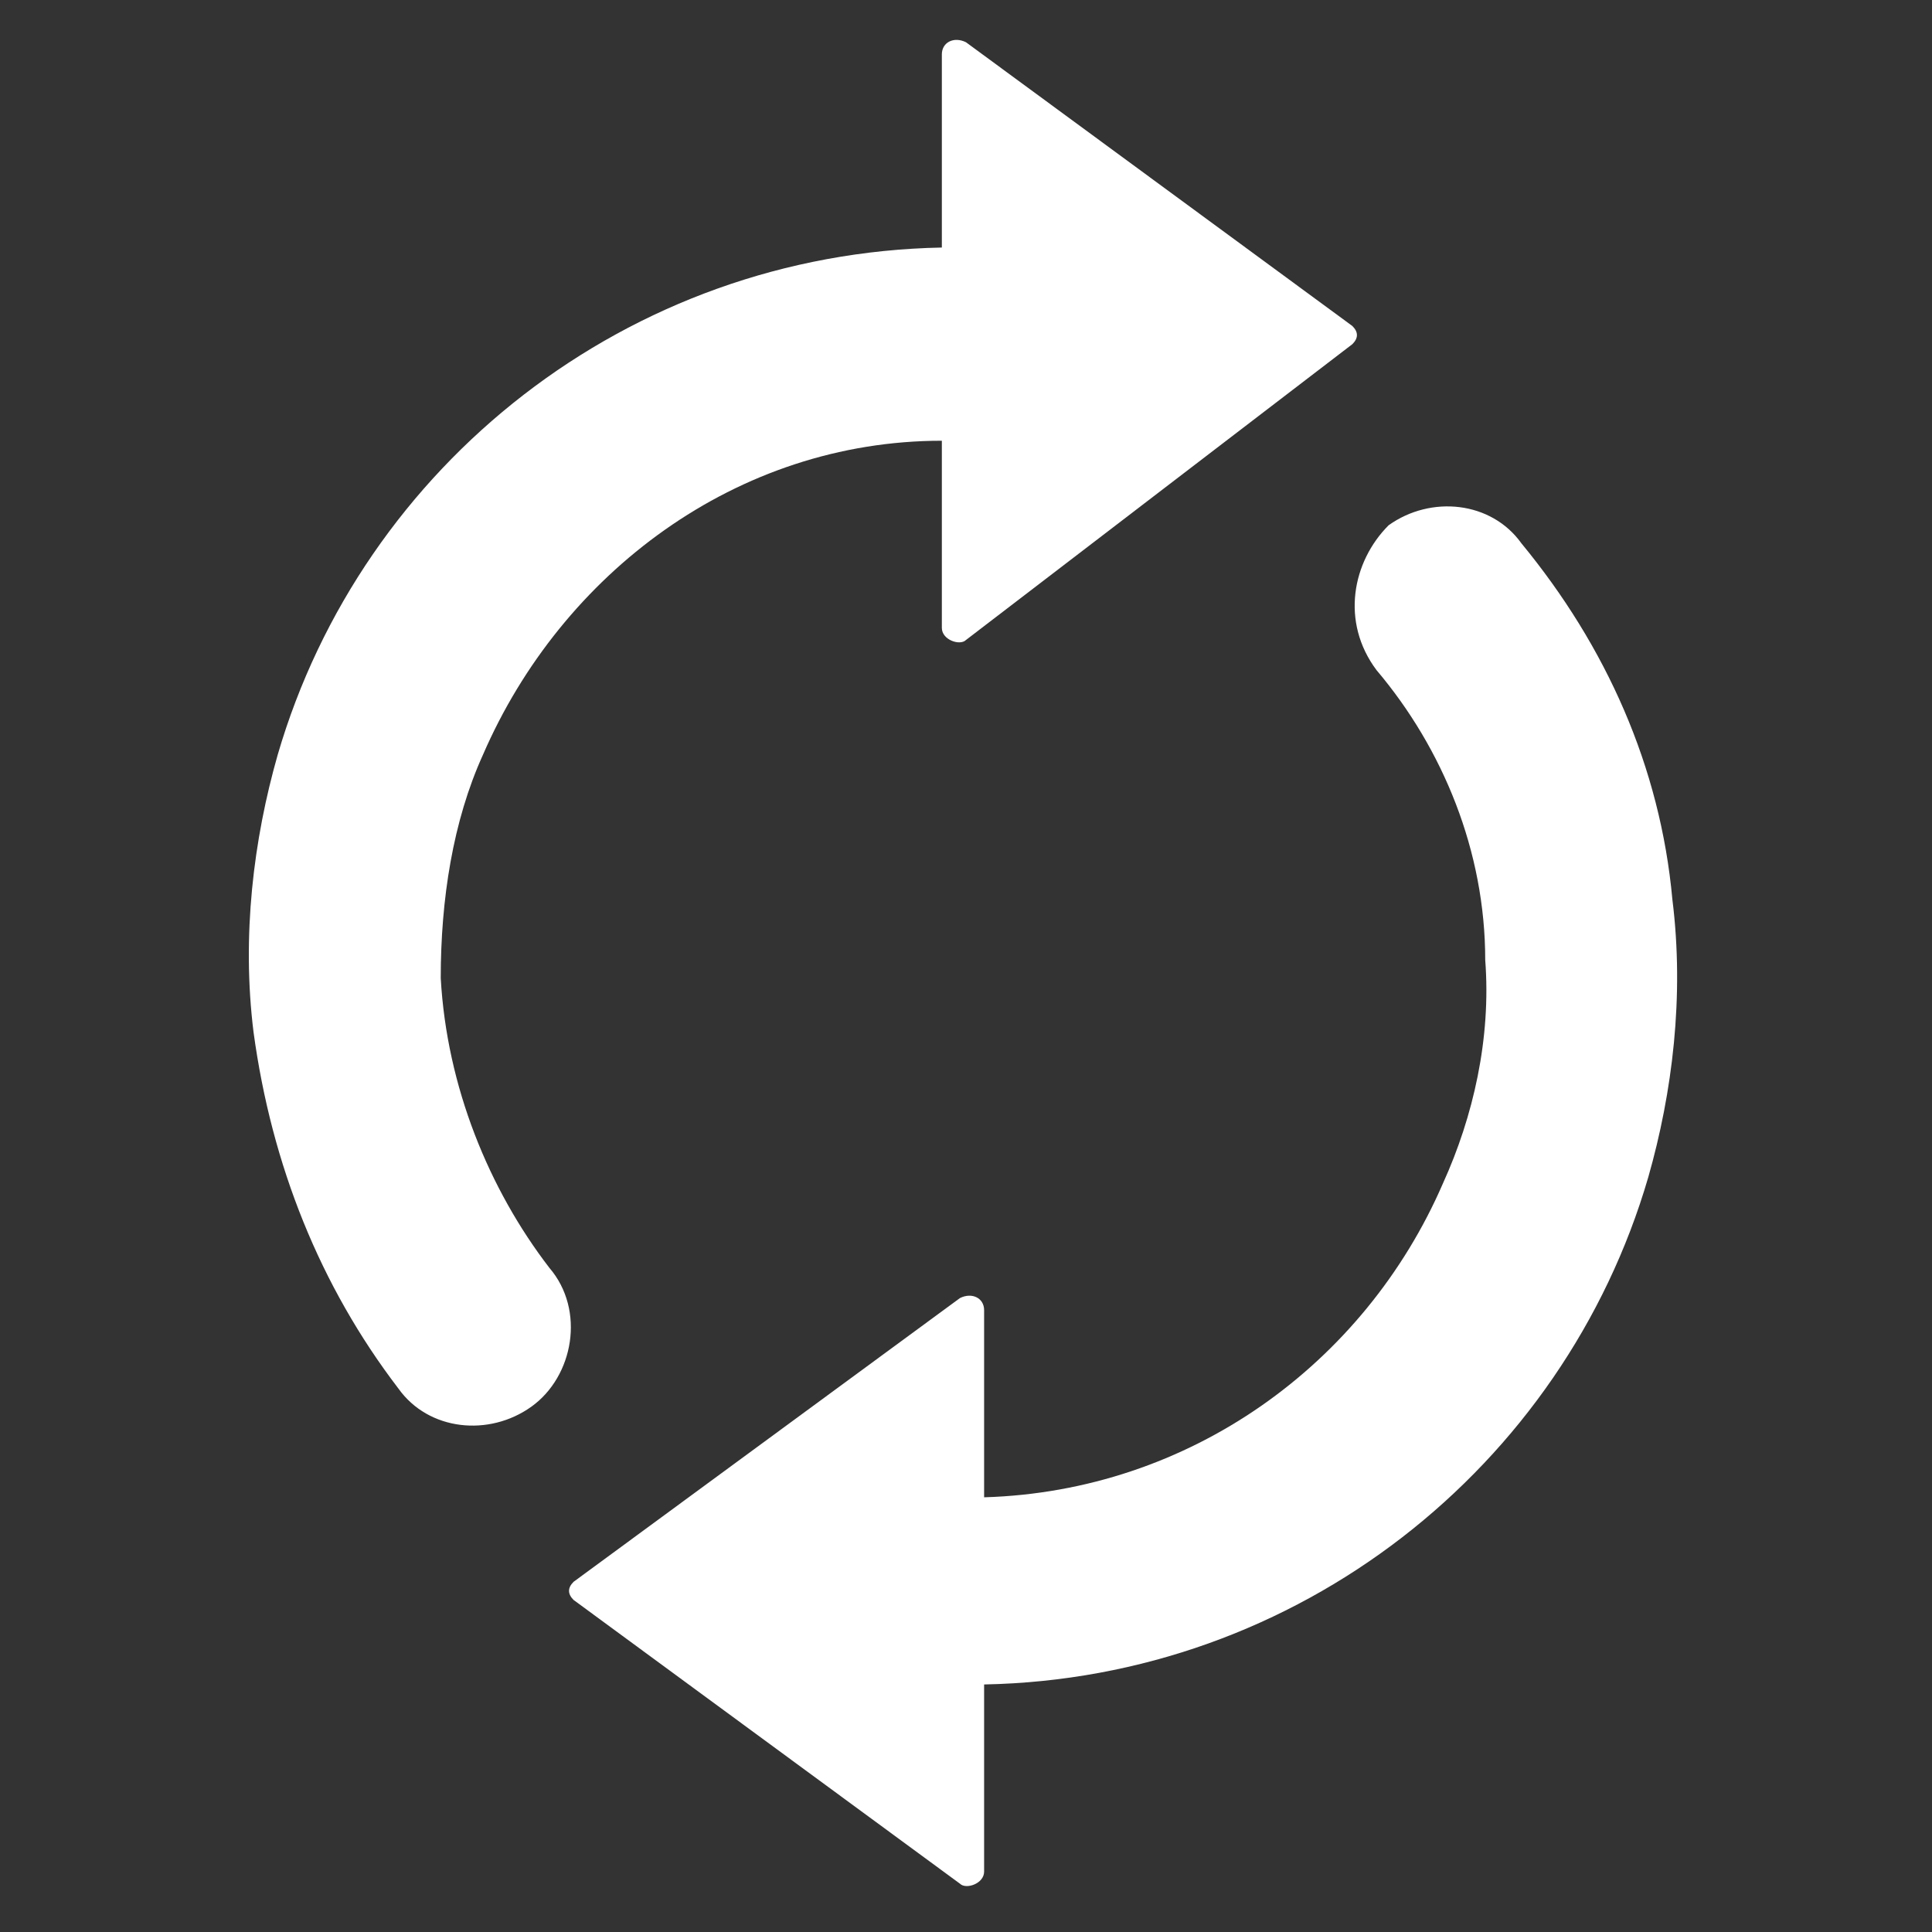 <?xml version="1.0" encoding="utf-8"?>
<!-- Generator: Adobe Illustrator 21.0.0, SVG Export Plug-In . SVG Version: 6.00 Build 0)  -->
<svg version="1.1" id="Layer_1" xmlns="http://www.w3.org/2000/svg" xmlns:xlink="http://www.w3.org/1999/xlink" x="0px" y="0px"
	 viewBox="0 0 32 32" style="enable-background:new 0 0 32 32;" xml:space="preserve">
<rect x="0" y="0" width="32" height="32" fill="#333333" stroke="none"/>
<style type="text/css">
	.st0{fill:#FFFFFF;}
</style>
<path class="st0" d="M4.2,17.1c-0.2-1.6,0-3.2,0.4-4.6c1.4-4.8,5.8-8.3,11-8.4V0.9c0-0.2,0.2-0.3,0.4-0.2l6.4,4.7
	c0.1,0.1,0.1,0.2,0,0.3L16,10.6c-0.1,0.1-0.4,0-0.4-0.2V7.3C12.2,7.3,9.3,9.5,8,12.5c-0.5,1.1-0.7,2.4-0.7,3.7
	c0.1,1.8,0.8,3.5,1.8,4.8c0.6,0.7,0.4,1.8-0.3,2.3c-0.7,0.5-1.7,0.4-2.2-0.3C5.3,21.3,4.5,19.3,4.2,17.1L4.2,17.1z"/>
<path class="st0" d="M22.8,11.1c1.1,1.3,1.8,3,1.8,4.8c0.1,1.3-0.2,2.6-0.7,3.7c-1.3,3-4.2,5.1-7.6,5.2v-3.1c0-0.2-0.2-0.3-0.4-0.2
	l-6.4,4.7c-0.1,0.1-0.1,0.2,0,0.3l6.4,4.7c0.1,0.1,0.4,0,0.4-0.2v-3.1c5.2-0.1,9.6-3.6,11-8.4c0.4-1.4,0.6-3,0.4-4.6
	c-0.2-2.2-1.1-4.2-2.5-5.9c-0.5-0.7-1.5-0.8-2.2-0.3C22.4,9.3,22.2,10.3,22.8,11.1L22.8,11.1z"/>
</svg>
